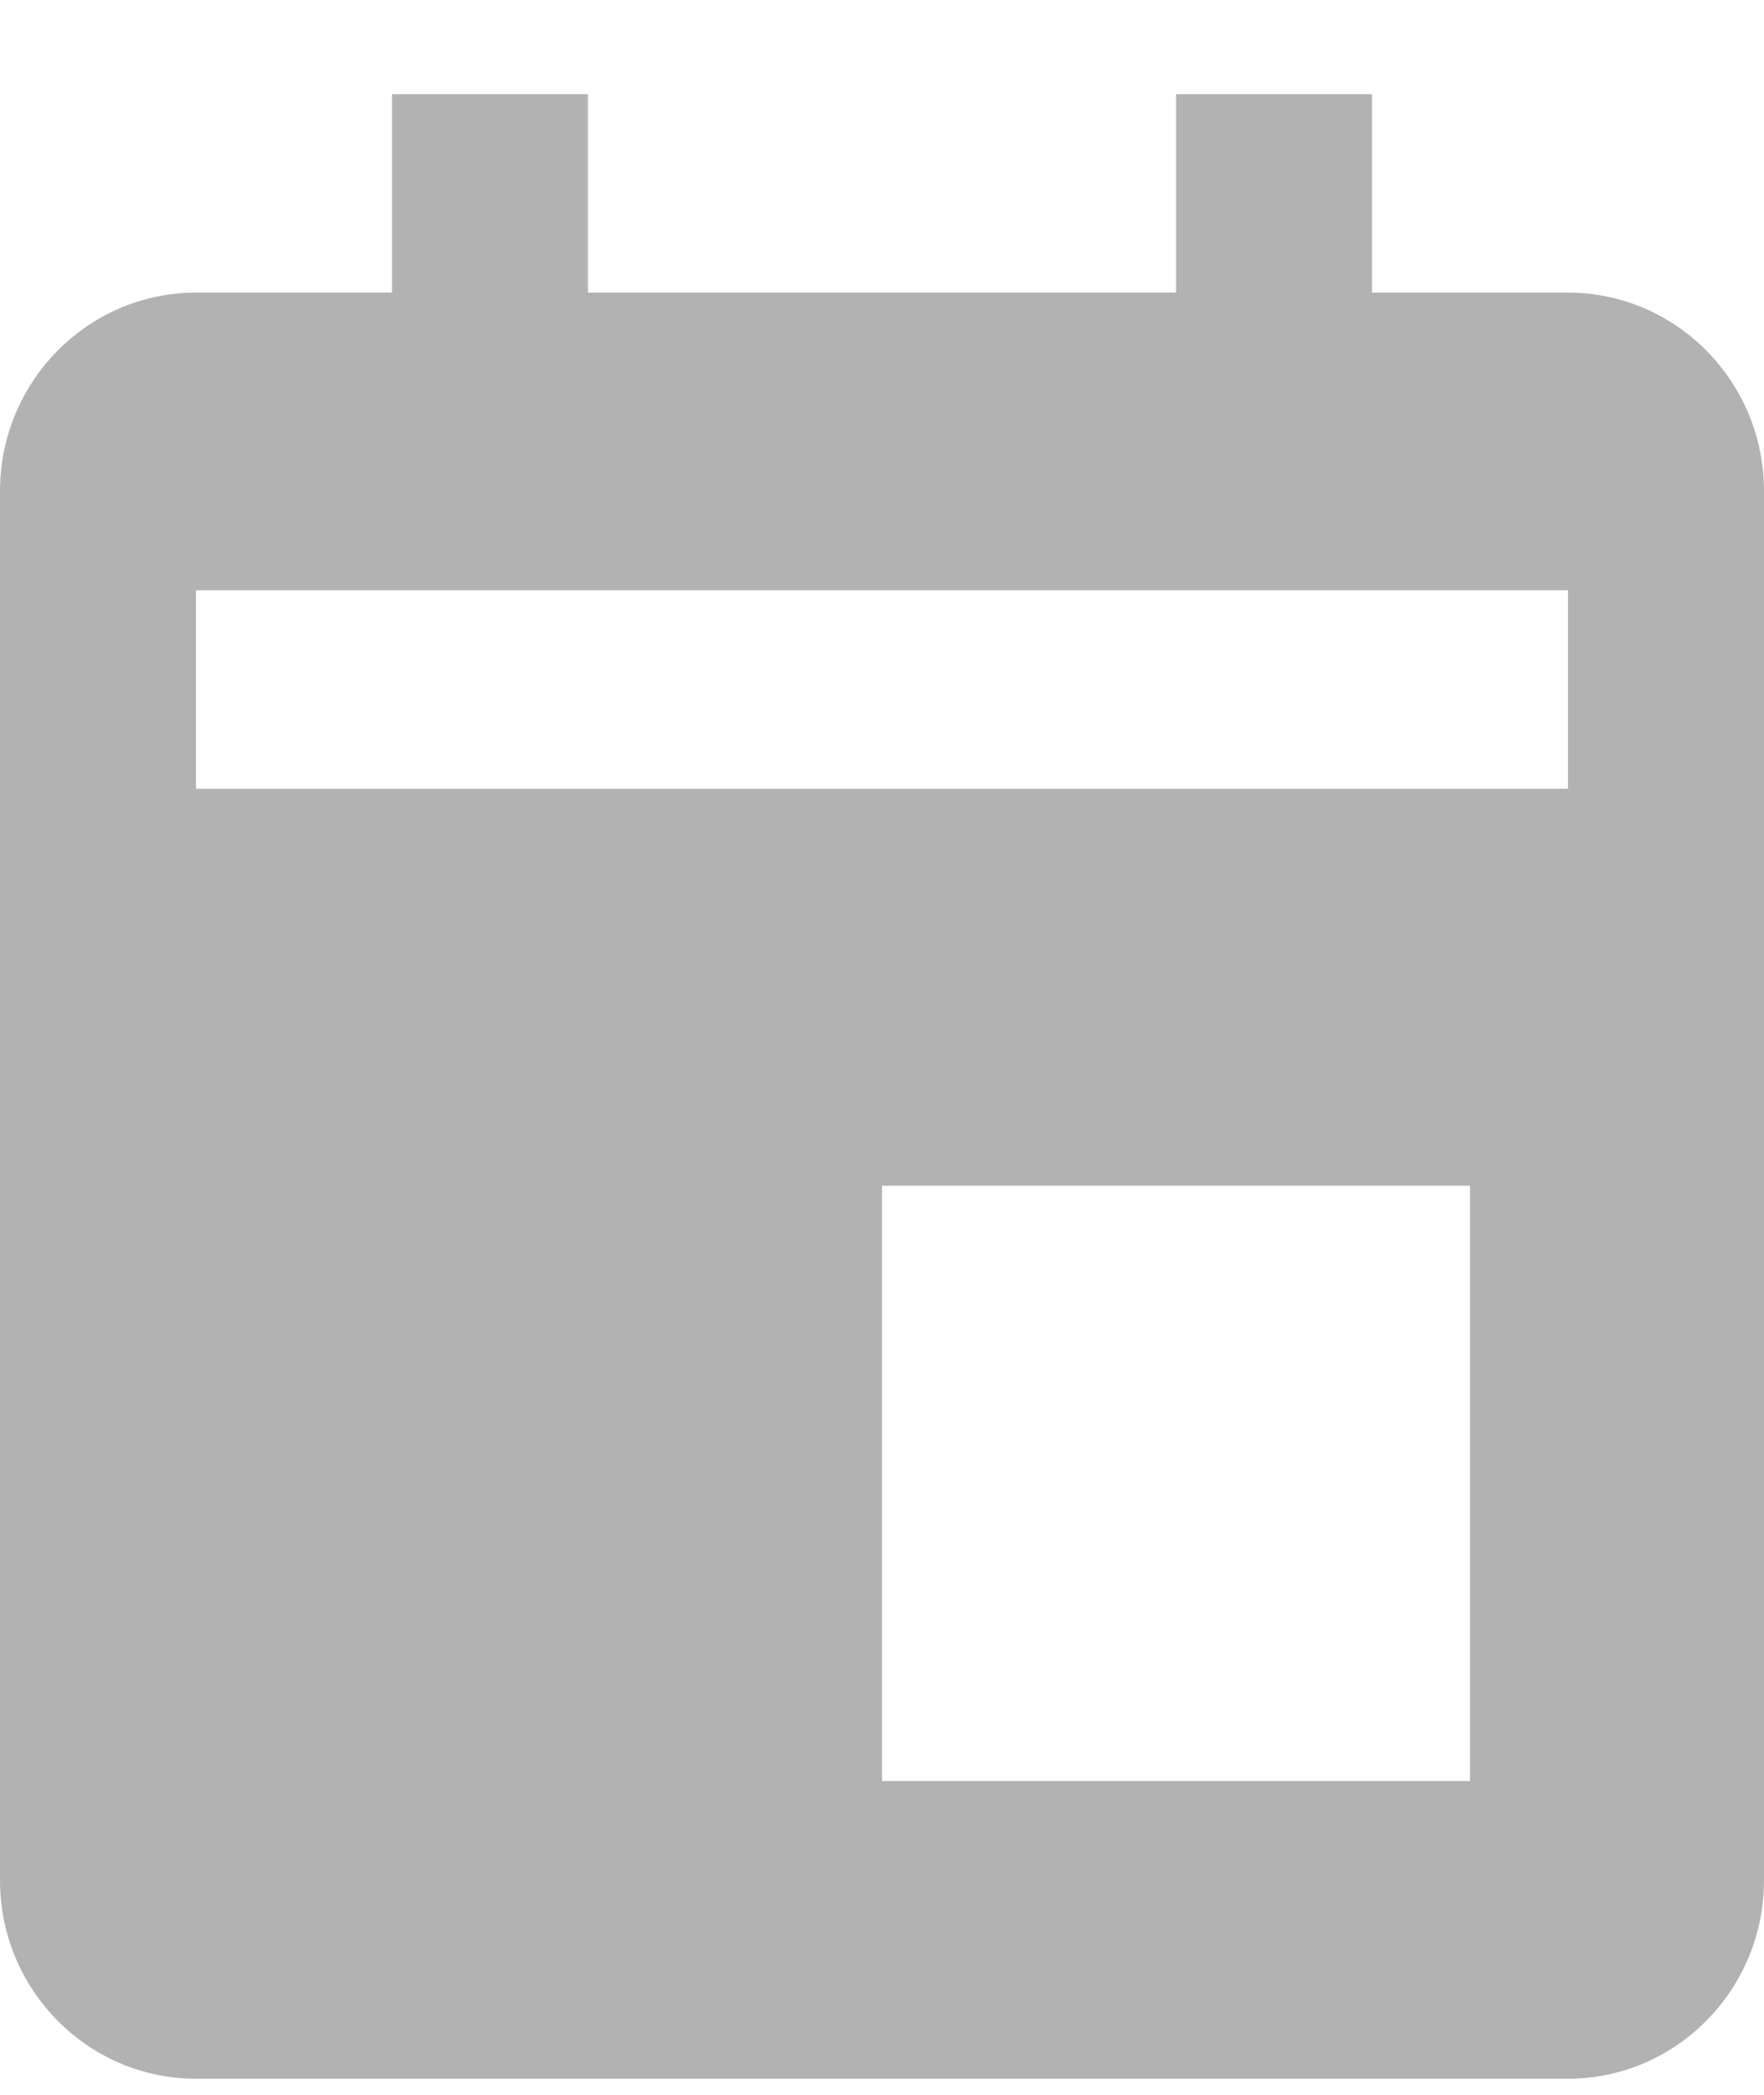 <svg width="16" height="19" viewBox="0 0 16 19" fill="none" xmlns="http://www.w3.org/2000/svg">
<path d="M14.222 2.654H12.444V0.854H10.667V2.654H5.333V0.854H3.556V2.654H1.778C0.797 2.654 0 3.461 0 4.454V17.054C0 18.047 0.797 18.854 1.778 18.854H14.222C15.203 18.854 16 18.047 16 17.054V4.454C16 3.461 15.203 2.654 14.222 2.654ZM13.333 16.154H8V10.754H13.333V16.154ZM14.222 7.154H1.778V5.354H14.222V7.154Z" fill="#B2B2B2"/>
</svg>

